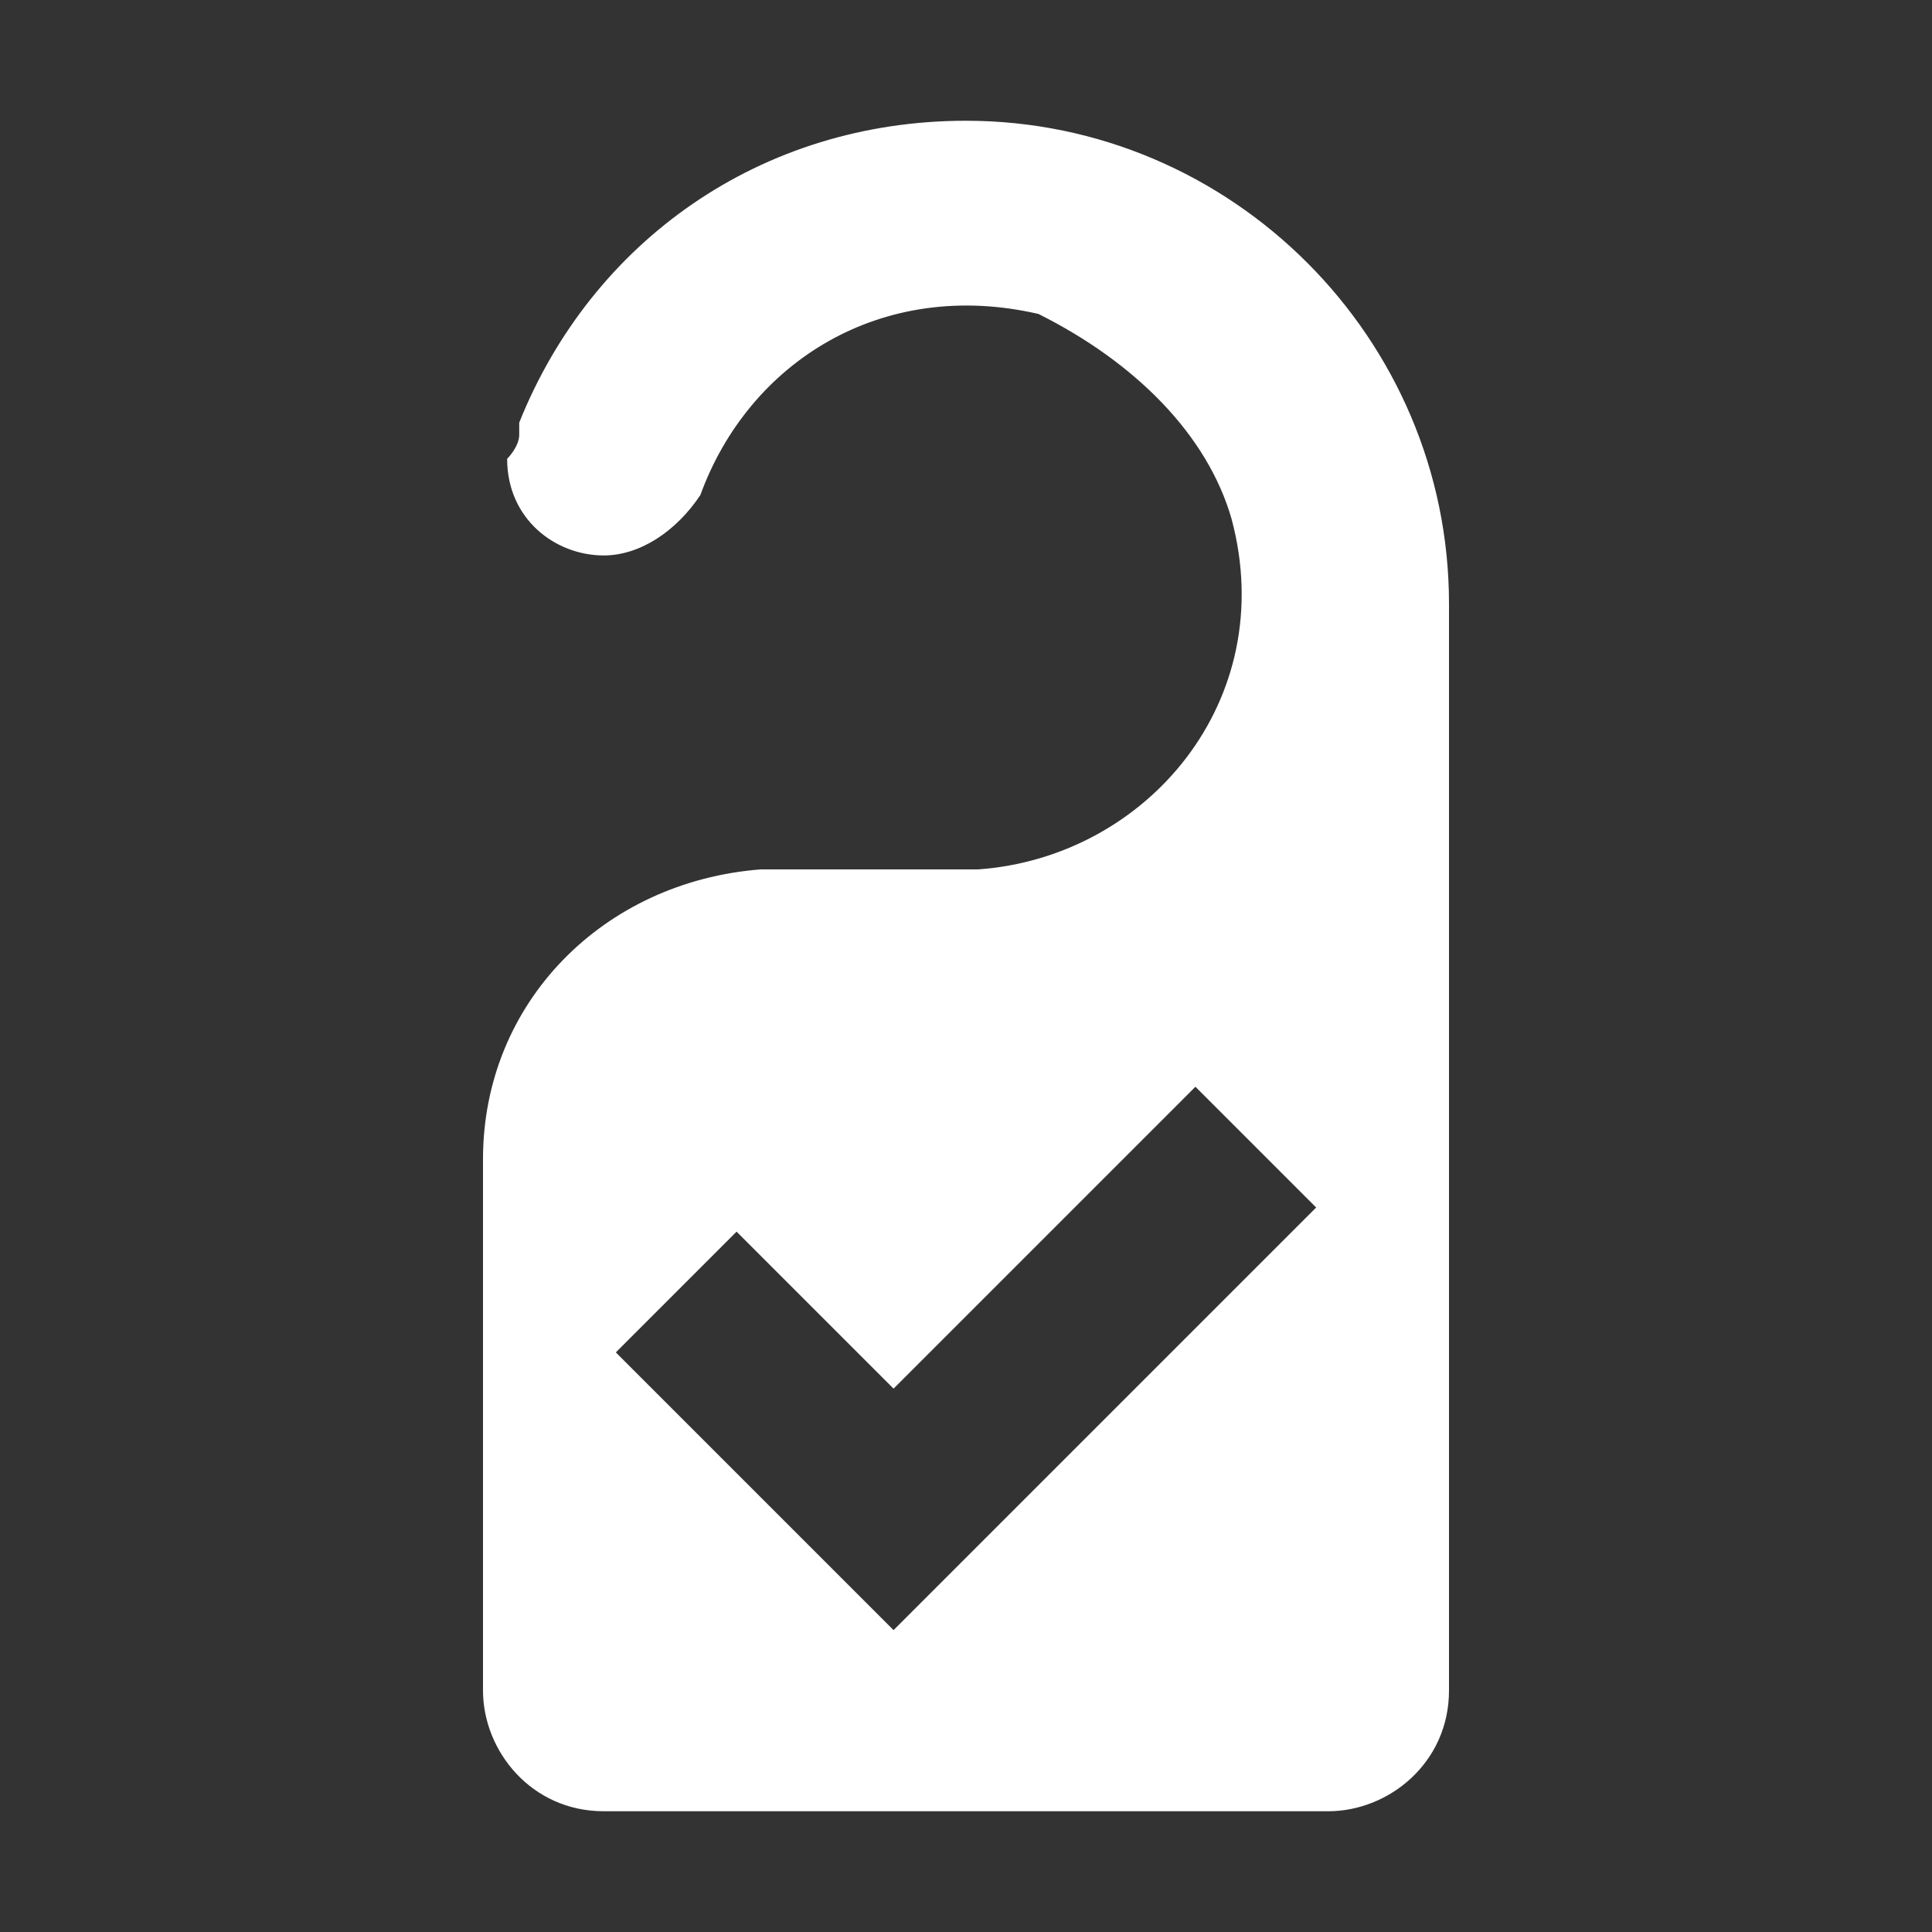 <svg width="16" height="16" xmlns="http://www.w3.org/2000/svg" viewBox="0 0 16 16"><rect x="0" y="0" width="16" height="16" fill="#333333" stroke="none"/><path d="M12 5c0-2.2-1.8-4-4-4-1.7 0-3.1 1-3.7 2.5v.1c0 .1-.1.2-.1.2 0 .5.4.8.8.8.3 0 .6-.2.8-.5.4-1.1 1.5-1.8 2.8-1.5.8.4 1.4 1 1.6 1.7.4 1.5-.7 2.8-2.1 2.9H6.3C5 7.3 4 8.3 4 9.6V14c0 .5.4 1 1 1h6c.5 0 1-.4 1-1V5zm-4.6 8.5-2.3-2.3 1-1 1.3 1.3L9.9 9l1 1-3.5 3.5z" fill="#fff"/></svg>